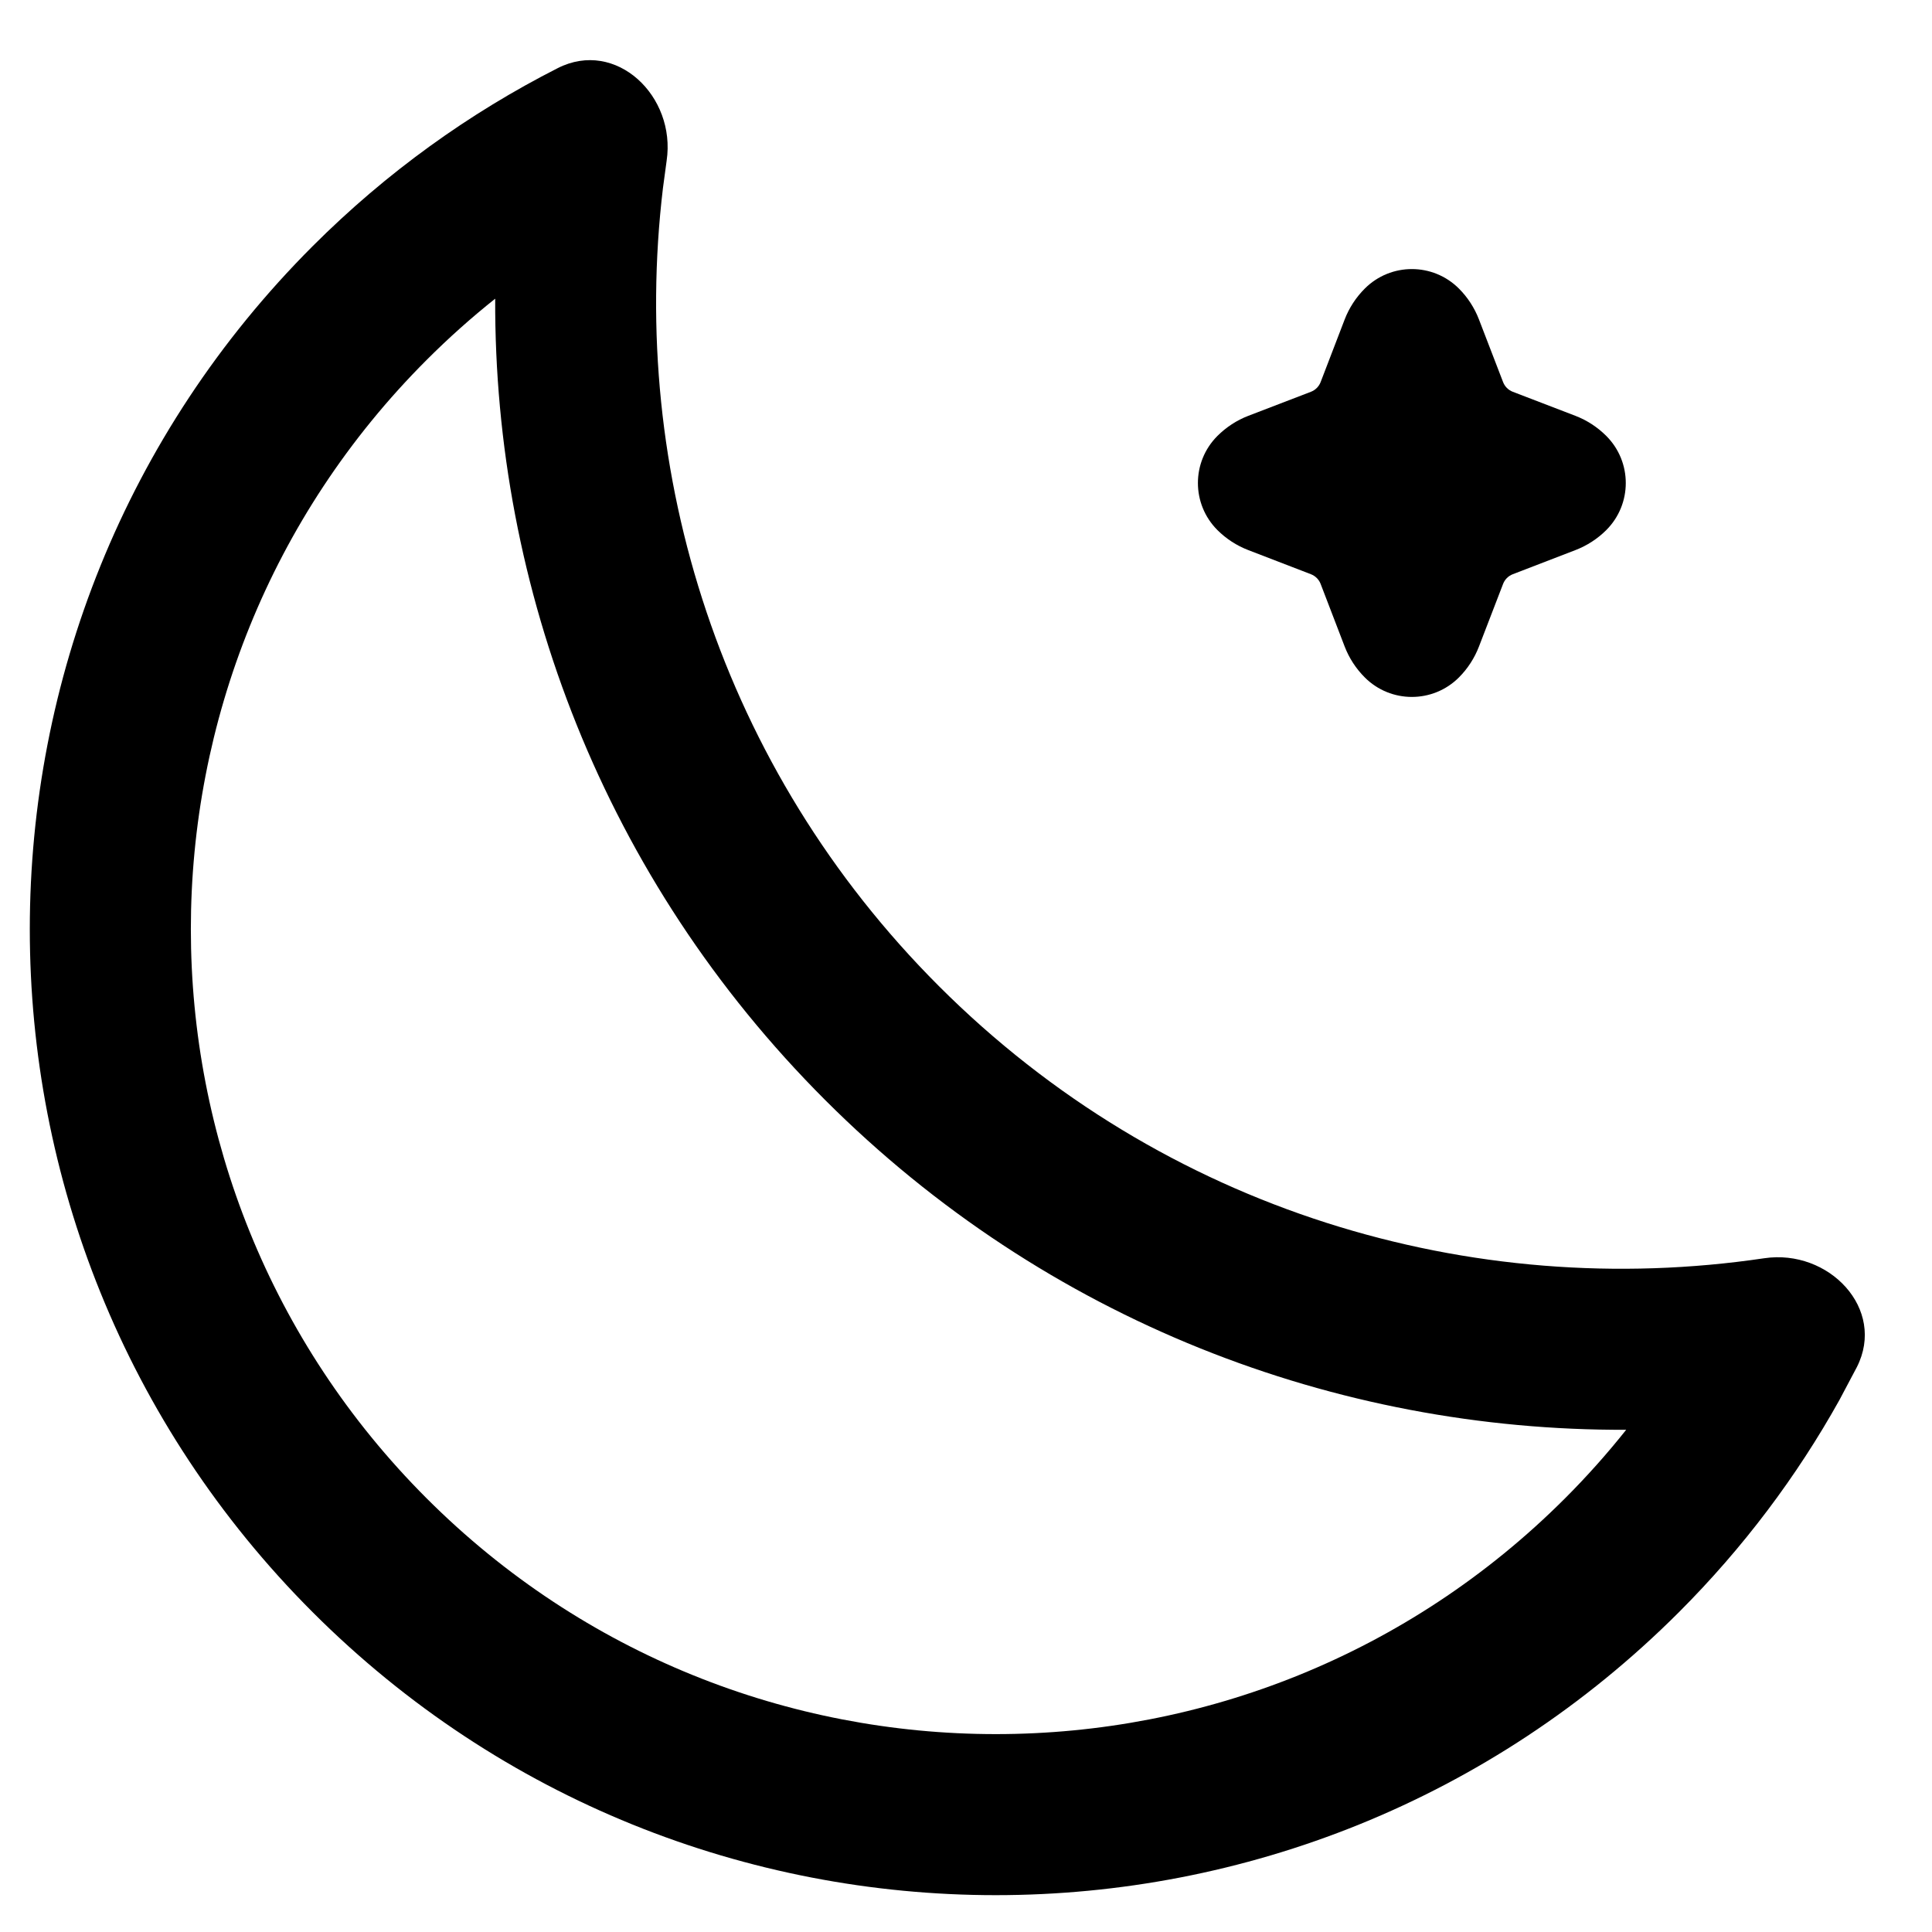 <svg width="256" height="256" viewBox="0 0 256 256" fill="none" xmlns="http://www.w3.org/2000/svg">
<path fill-rule="evenodd" clip-rule="evenodd" d="M88.333 21.297C89.604 12.732 81.626 5.106 73.906 9.026C62.206 14.971 51.221 22.826 41.437 32.61C-8.546 82.597 -8.548 163.645 41.437 213.631C91.423 263.616 172.471 263.614 222.458 213.631C231.02 205.069 238.112 195.592 243.729 185.516L246.042 181.151C249.96 173.431 242.334 165.456 233.771 166.724C195.053 172.468 154.21 160.466 124.406 130.662C95.532 101.787 83.354 62.549 87.844 24.922L88.333 21.297ZM65.615 39.578C65.464 77.952 80.008 116.431 109.323 145.745C138.637 175.059 177.109 189.605 215.479 189.454C212.983 192.593 210.284 195.627 207.375 198.537C165.719 240.193 98.187 240.193 56.531 198.537C14.876 156.881 14.875 89.349 56.531 47.693C59.441 44.784 62.476 42.075 65.615 39.578Z" fill="black"/>
<path d="M193.312 38.235C189.869 34.792 184.288 34.793 180.844 38.235C179.68 39.398 178.768 40.793 178.177 42.328L174.989 50.631C174.762 51.219 174.296 51.685 173.708 51.912L165.406 55.099C163.871 55.69 162.476 56.603 161.312 57.766C157.87 61.21 157.869 66.791 161.312 70.235C162.475 71.398 163.871 72.3 165.406 72.891L173.708 76.089C174.296 76.317 174.763 76.782 174.989 77.37L178.177 85.672C178.768 87.207 179.68 88.603 180.844 89.766C184.287 93.207 189.869 93.208 193.312 89.766C194.475 88.603 195.378 87.207 195.969 85.672L199.167 77.37C199.394 76.781 199.859 76.316 200.448 76.089L208.75 72.891C210.284 72.3 211.681 71.397 212.844 70.235C216.285 66.792 216.284 61.21 212.844 57.766C211.681 56.603 210.285 55.69 208.75 55.099L200.448 51.912C199.859 51.685 199.394 51.219 199.167 50.631L195.969 42.328C195.378 40.794 194.475 39.398 193.312 38.235Z" fill="black"/>
</svg>
